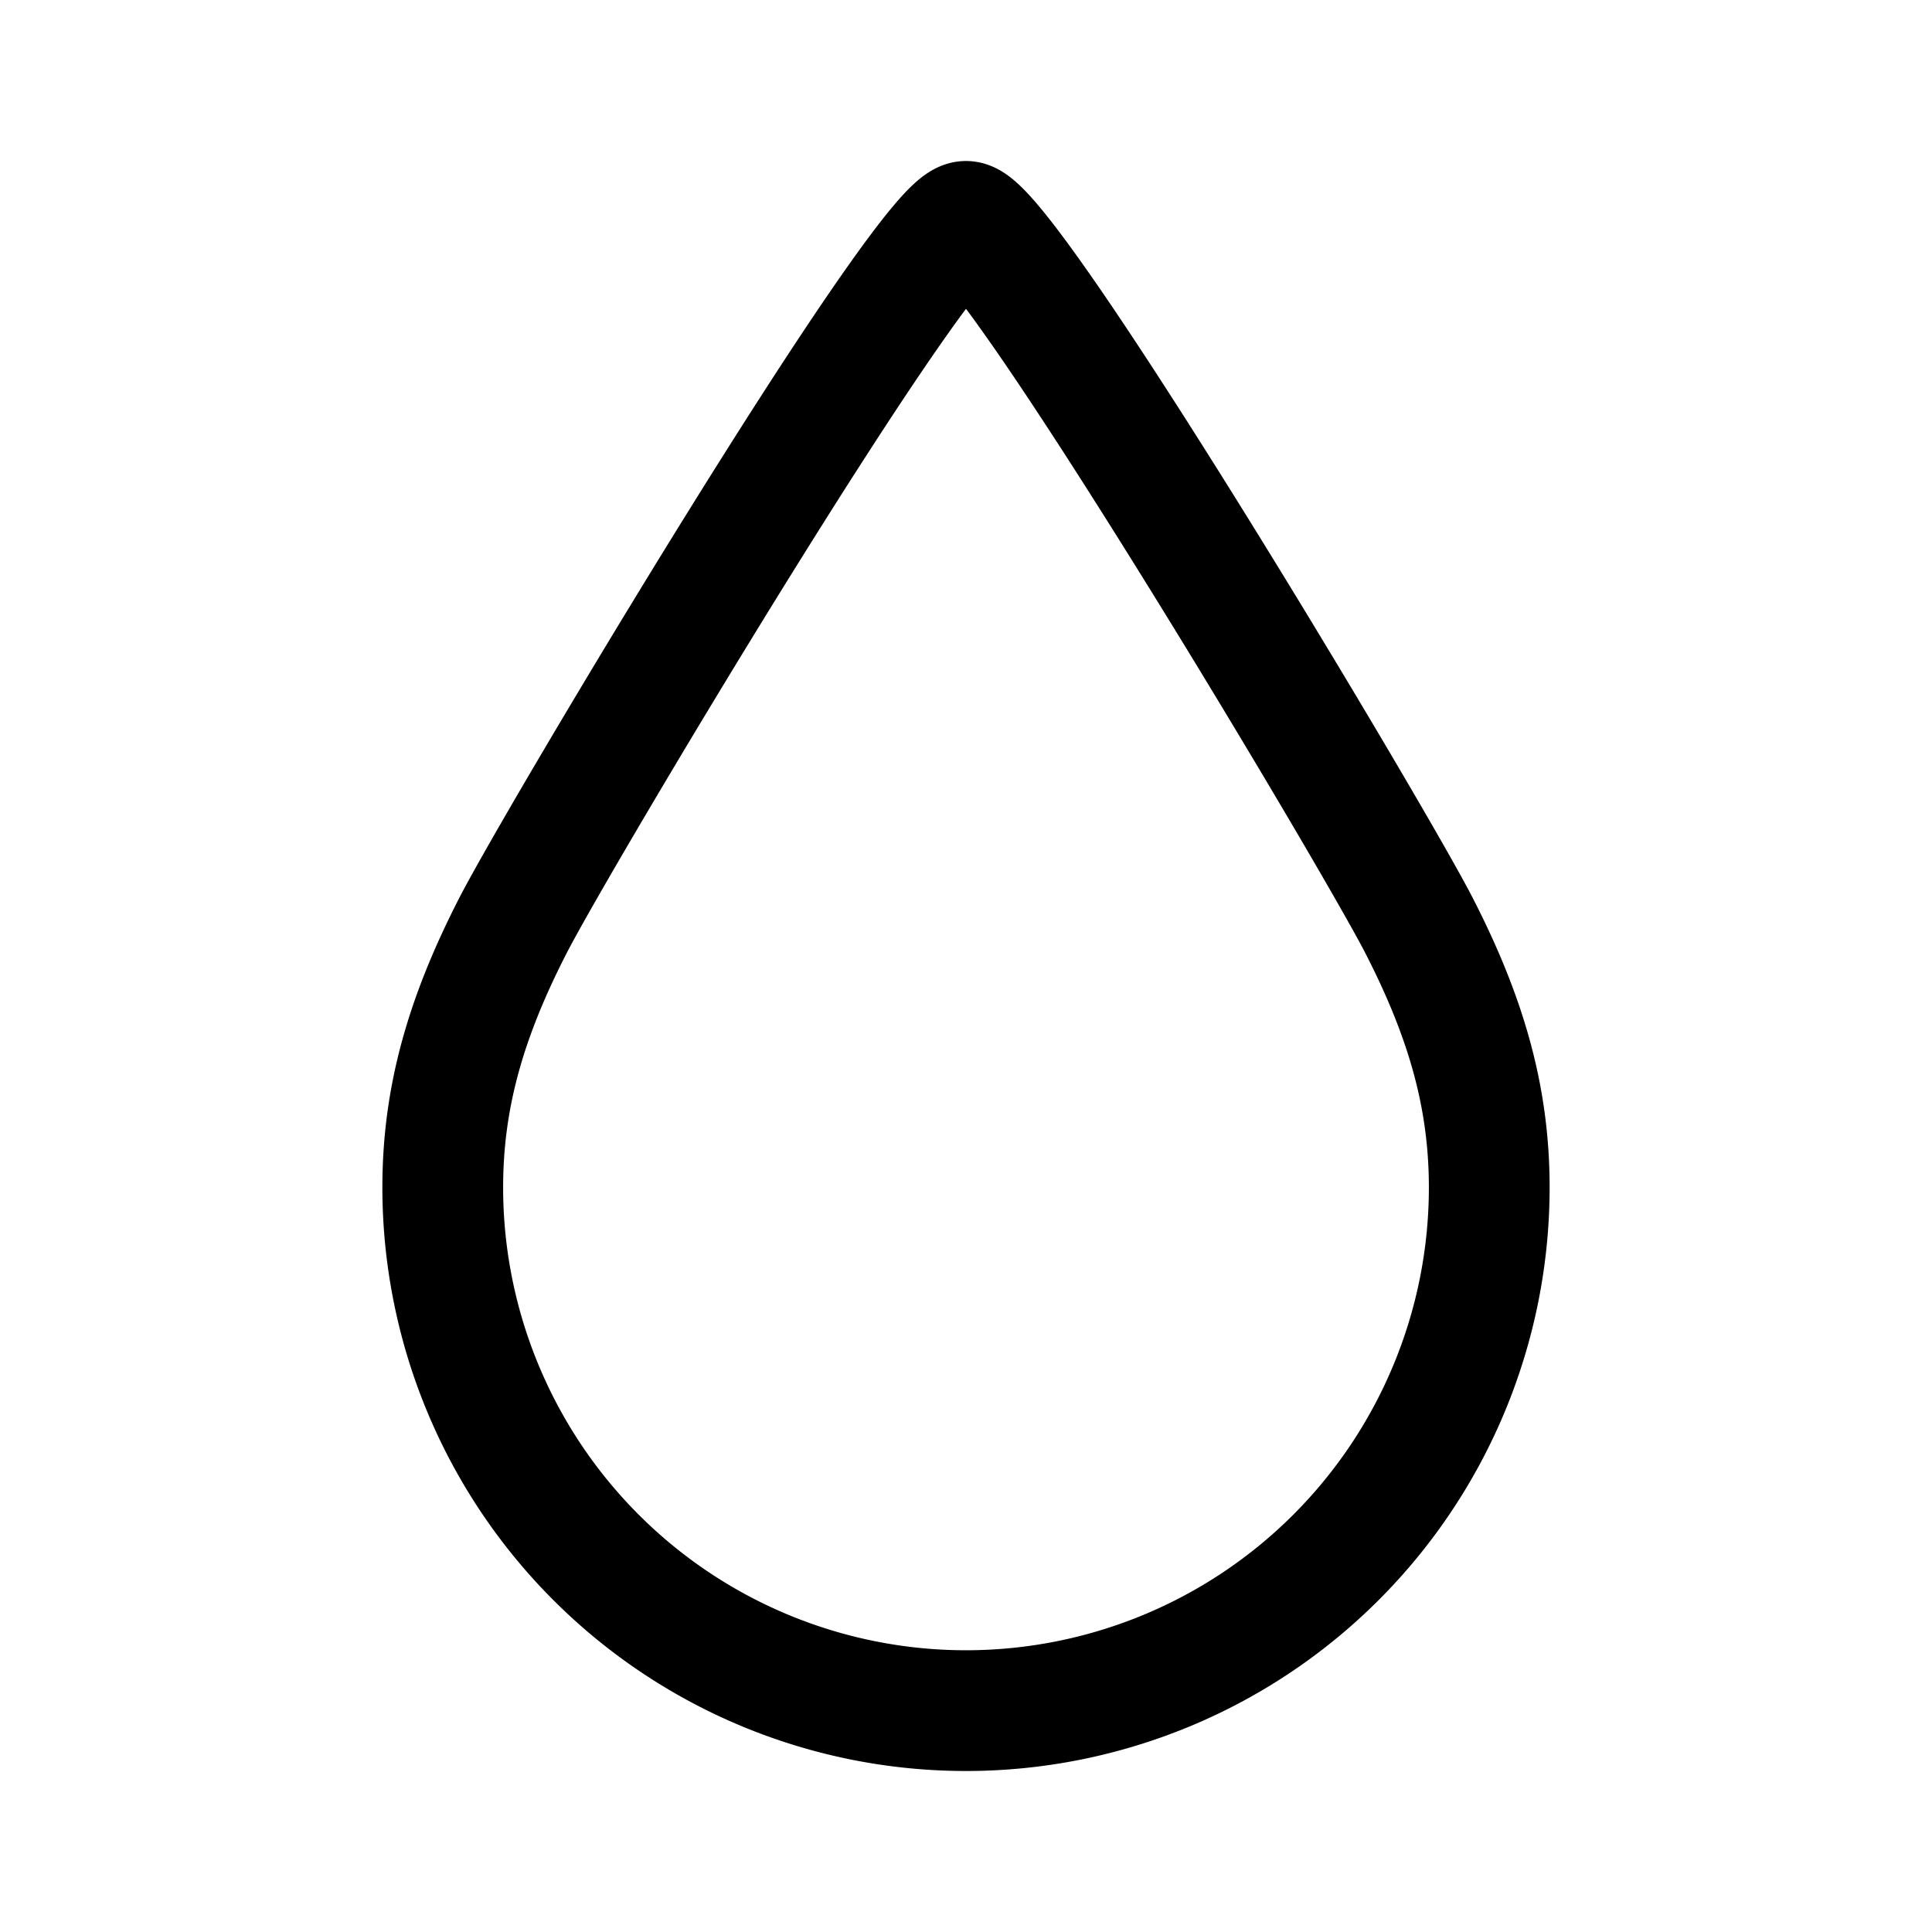 <svg xmlns="http://www.w3.org/2000/svg" width="192" height="192" fill="none" viewBox="0 0 192 192"><path stroke="#000" stroke-linecap="round" stroke-linejoin="round" stroke-width="12" d="M148 118c0-9.128-2.403-17.095-6.967-26C136.469 83.095 100 22 96 22S55.53 83.095 50.967 92C46.403 100.905 44 108.872 44 118a52 52 0 1 0 104 0Z"/></svg>